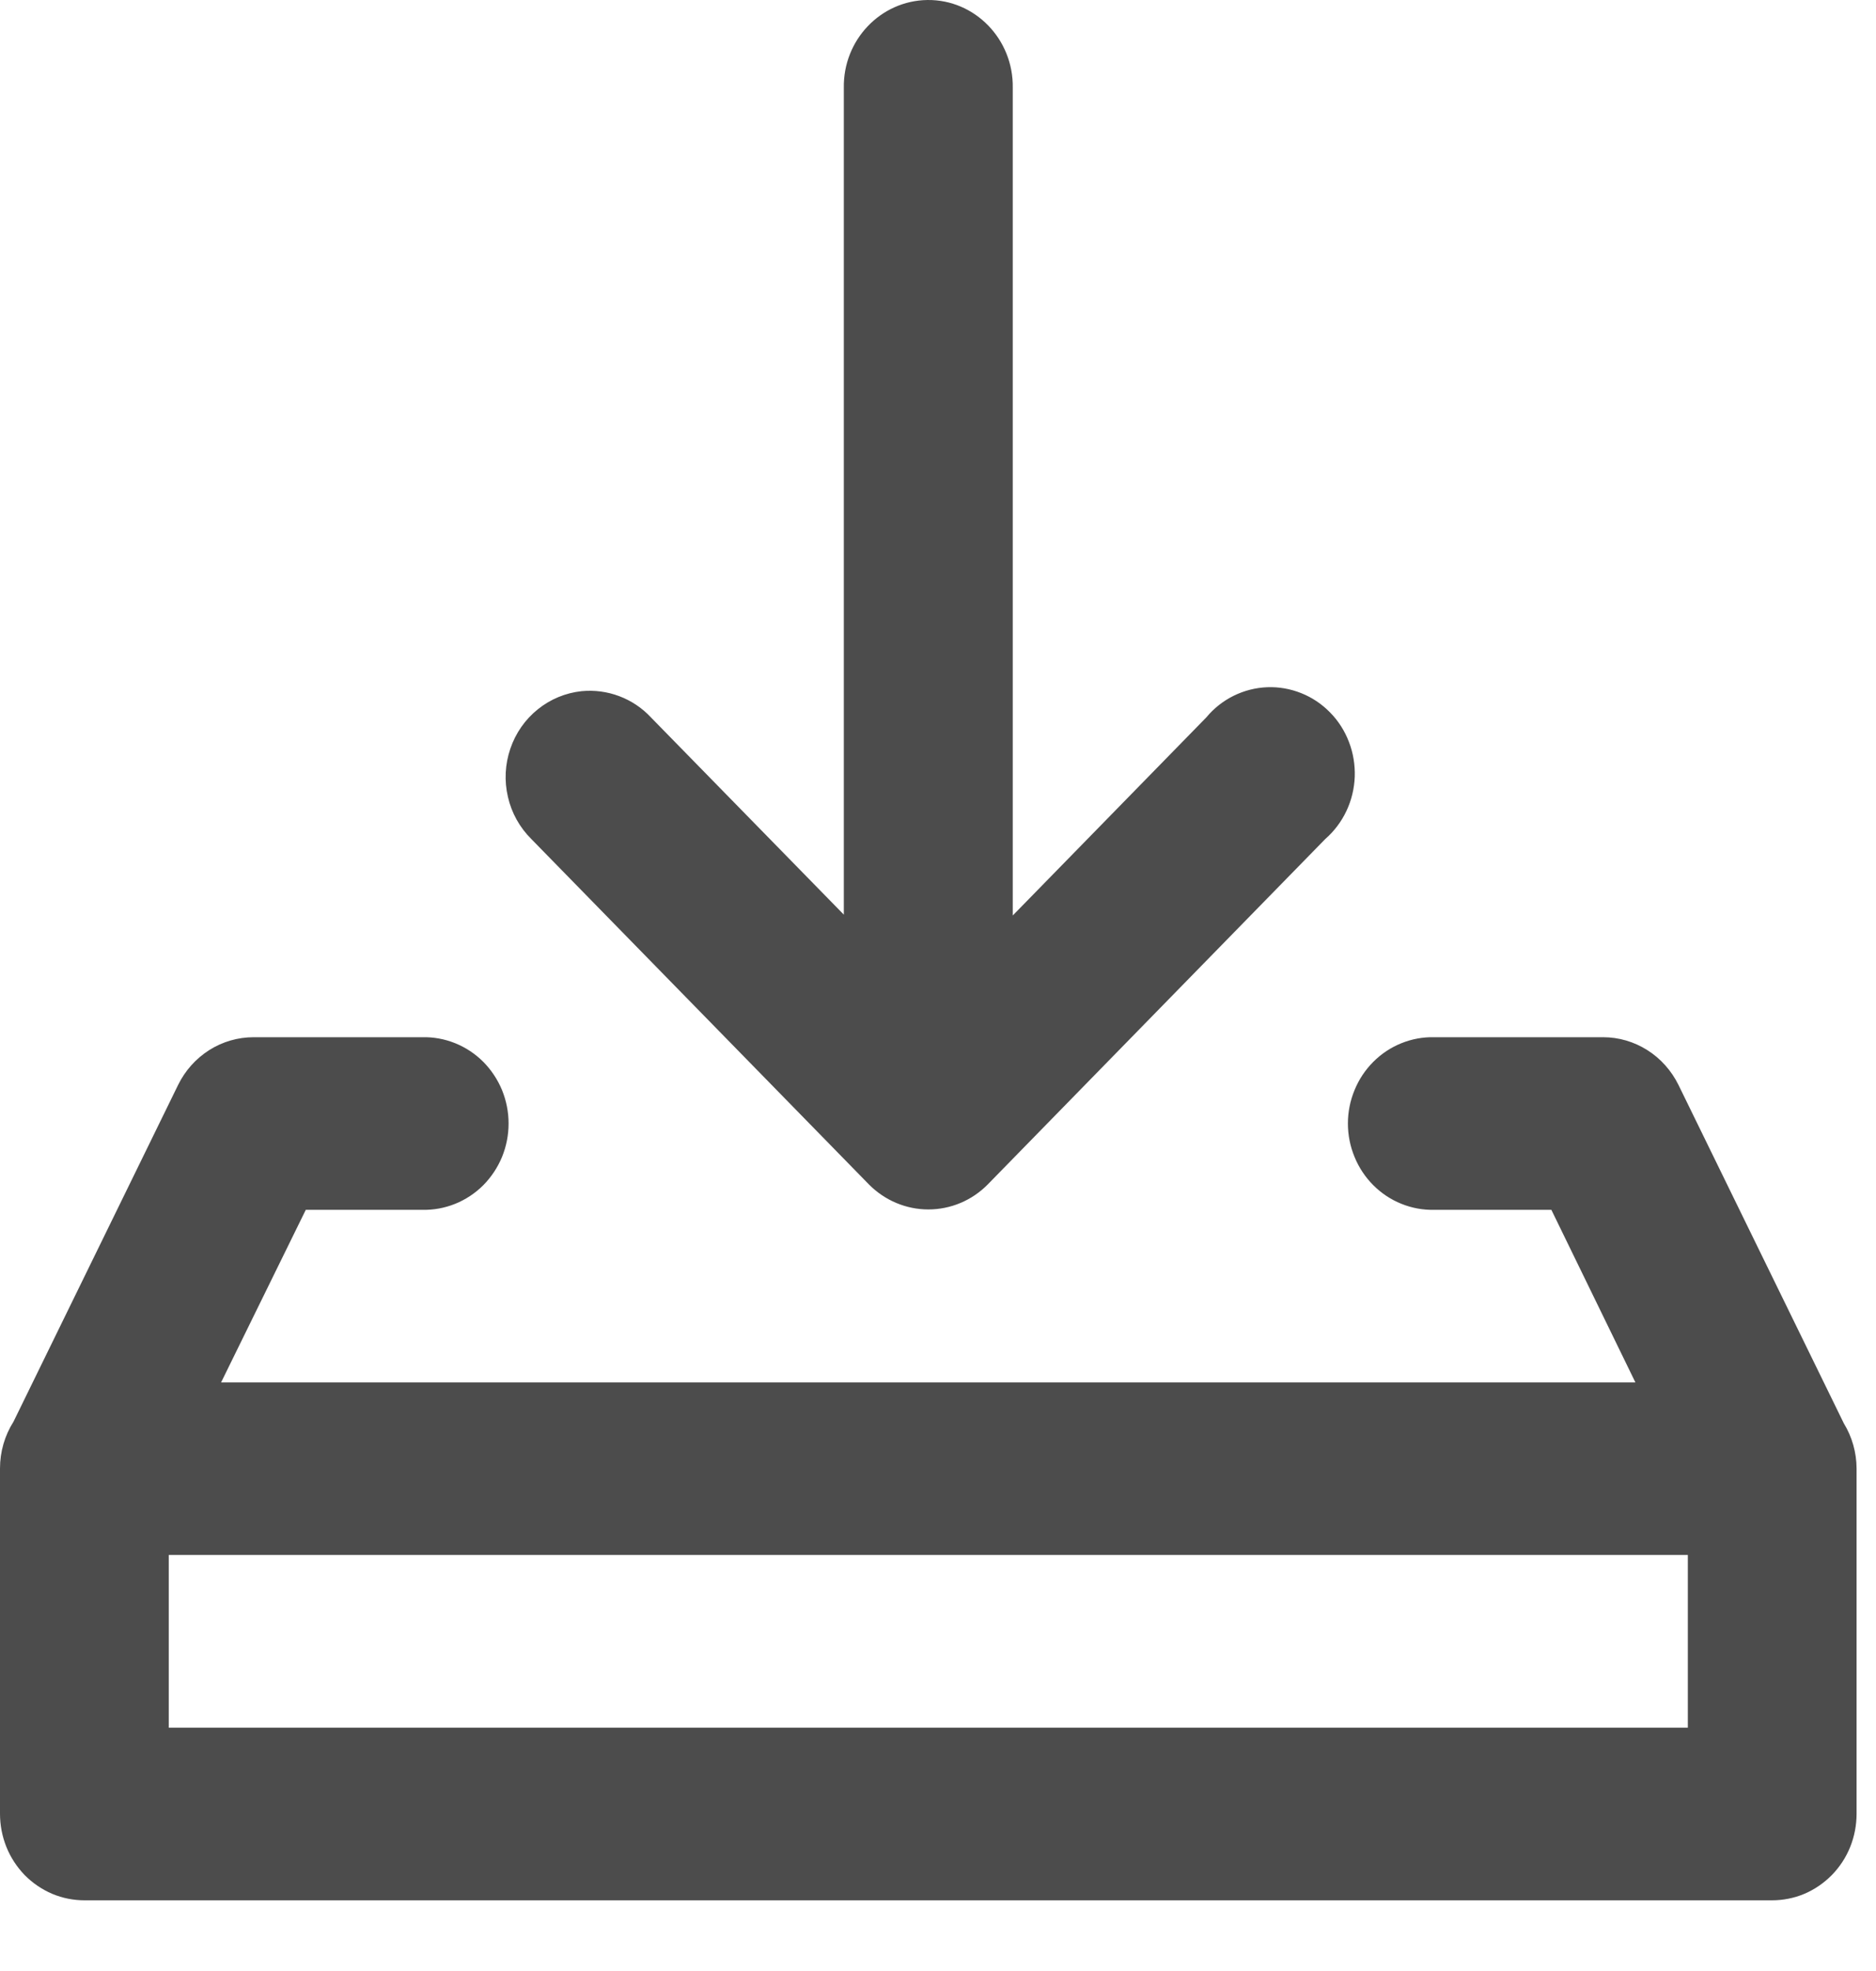 <svg width="20" height="21" viewBox="0 0 20 21" fill="none" xmlns="http://www.w3.org/2000/svg">
    <path fill-rule="evenodd" clip-rule="evenodd" d="M9.887 6.08897e-05C9.387 0.007 8.987 0.427 8.996 0.937V9.745L6.939 7.643C6.845 7.542 6.729 7.465 6.601 7.417C6.474 7.369 6.337 7.351 6.201 7.364C6.03 7.382 5.868 7.449 5.734 7.557C5.599 7.665 5.497 7.811 5.441 7.976C5.384 8.142 5.375 8.32 5.415 8.491C5.454 8.662 5.541 8.817 5.664 8.939L9.263 12.619C9.432 12.79 9.66 12.886 9.897 12.886C10.135 12.886 10.363 12.79 10.531 12.619L14.129 8.939C14.223 8.857 14.3 8.755 14.354 8.641C14.408 8.527 14.438 8.403 14.443 8.276C14.447 8.15 14.427 8.023 14.381 7.905C14.336 7.787 14.268 7.68 14.18 7.591C14.092 7.501 13.988 7.431 13.872 7.385C13.757 7.339 13.633 7.317 13.509 7.322C13.385 7.327 13.264 7.358 13.152 7.413C13.041 7.468 12.941 7.546 12.861 7.643L10.797 9.754V0.937C10.806 0.419 10.394 -0.006 9.887 6.08897e-05ZM2.704 11.051C2.537 11.051 2.373 11.098 2.231 11.188C2.089 11.278 1.974 11.406 1.899 11.559L0.144 15.147C0.05 15.295 0 15.468 6.53892e-06 15.645V19.324C-0 19.445 0.023 19.566 0.068 19.678C0.113 19.79 0.18 19.892 0.263 19.978C0.347 20.063 0.447 20.131 0.557 20.178C0.667 20.224 0.784 20.247 0.903 20.247H18.89C19.008 20.247 19.126 20.224 19.236 20.178C19.346 20.131 19.445 20.063 19.529 19.978C19.613 19.892 19.68 19.79 19.725 19.678C19.77 19.566 19.793 19.445 19.793 19.324V15.645C19.792 15.475 19.745 15.309 19.657 15.165L17.894 11.559C17.819 11.407 17.704 11.278 17.563 11.189C17.421 11.099 17.258 11.051 17.091 11.051H15.29C15.171 11.048 15.051 11.07 14.94 11.115C14.828 11.16 14.727 11.227 14.641 11.313C14.555 11.399 14.487 11.501 14.441 11.614C14.394 11.727 14.37 11.848 14.37 11.97C14.37 12.093 14.394 12.214 14.441 12.327C14.487 12.44 14.555 12.542 14.641 12.628C14.727 12.714 14.828 12.781 14.94 12.826C15.051 12.871 15.171 12.893 15.29 12.89H16.539L17.435 14.729H2.357L3.26 12.89H4.502C4.622 12.893 4.741 12.871 4.853 12.826C4.964 12.781 5.066 12.714 5.152 12.628C5.237 12.542 5.305 12.44 5.352 12.327C5.398 12.214 5.422 12.093 5.422 11.97C5.422 11.848 5.398 11.727 5.352 11.614C5.305 11.501 5.237 11.399 5.152 11.313C5.066 11.227 4.964 11.16 4.853 11.115C4.741 11.07 4.622 11.048 4.502 11.051H2.704ZM1.799 16.567H17.994V18.408H1.799V16.567Z" fill="#4C4C4C" />
</svg>
    